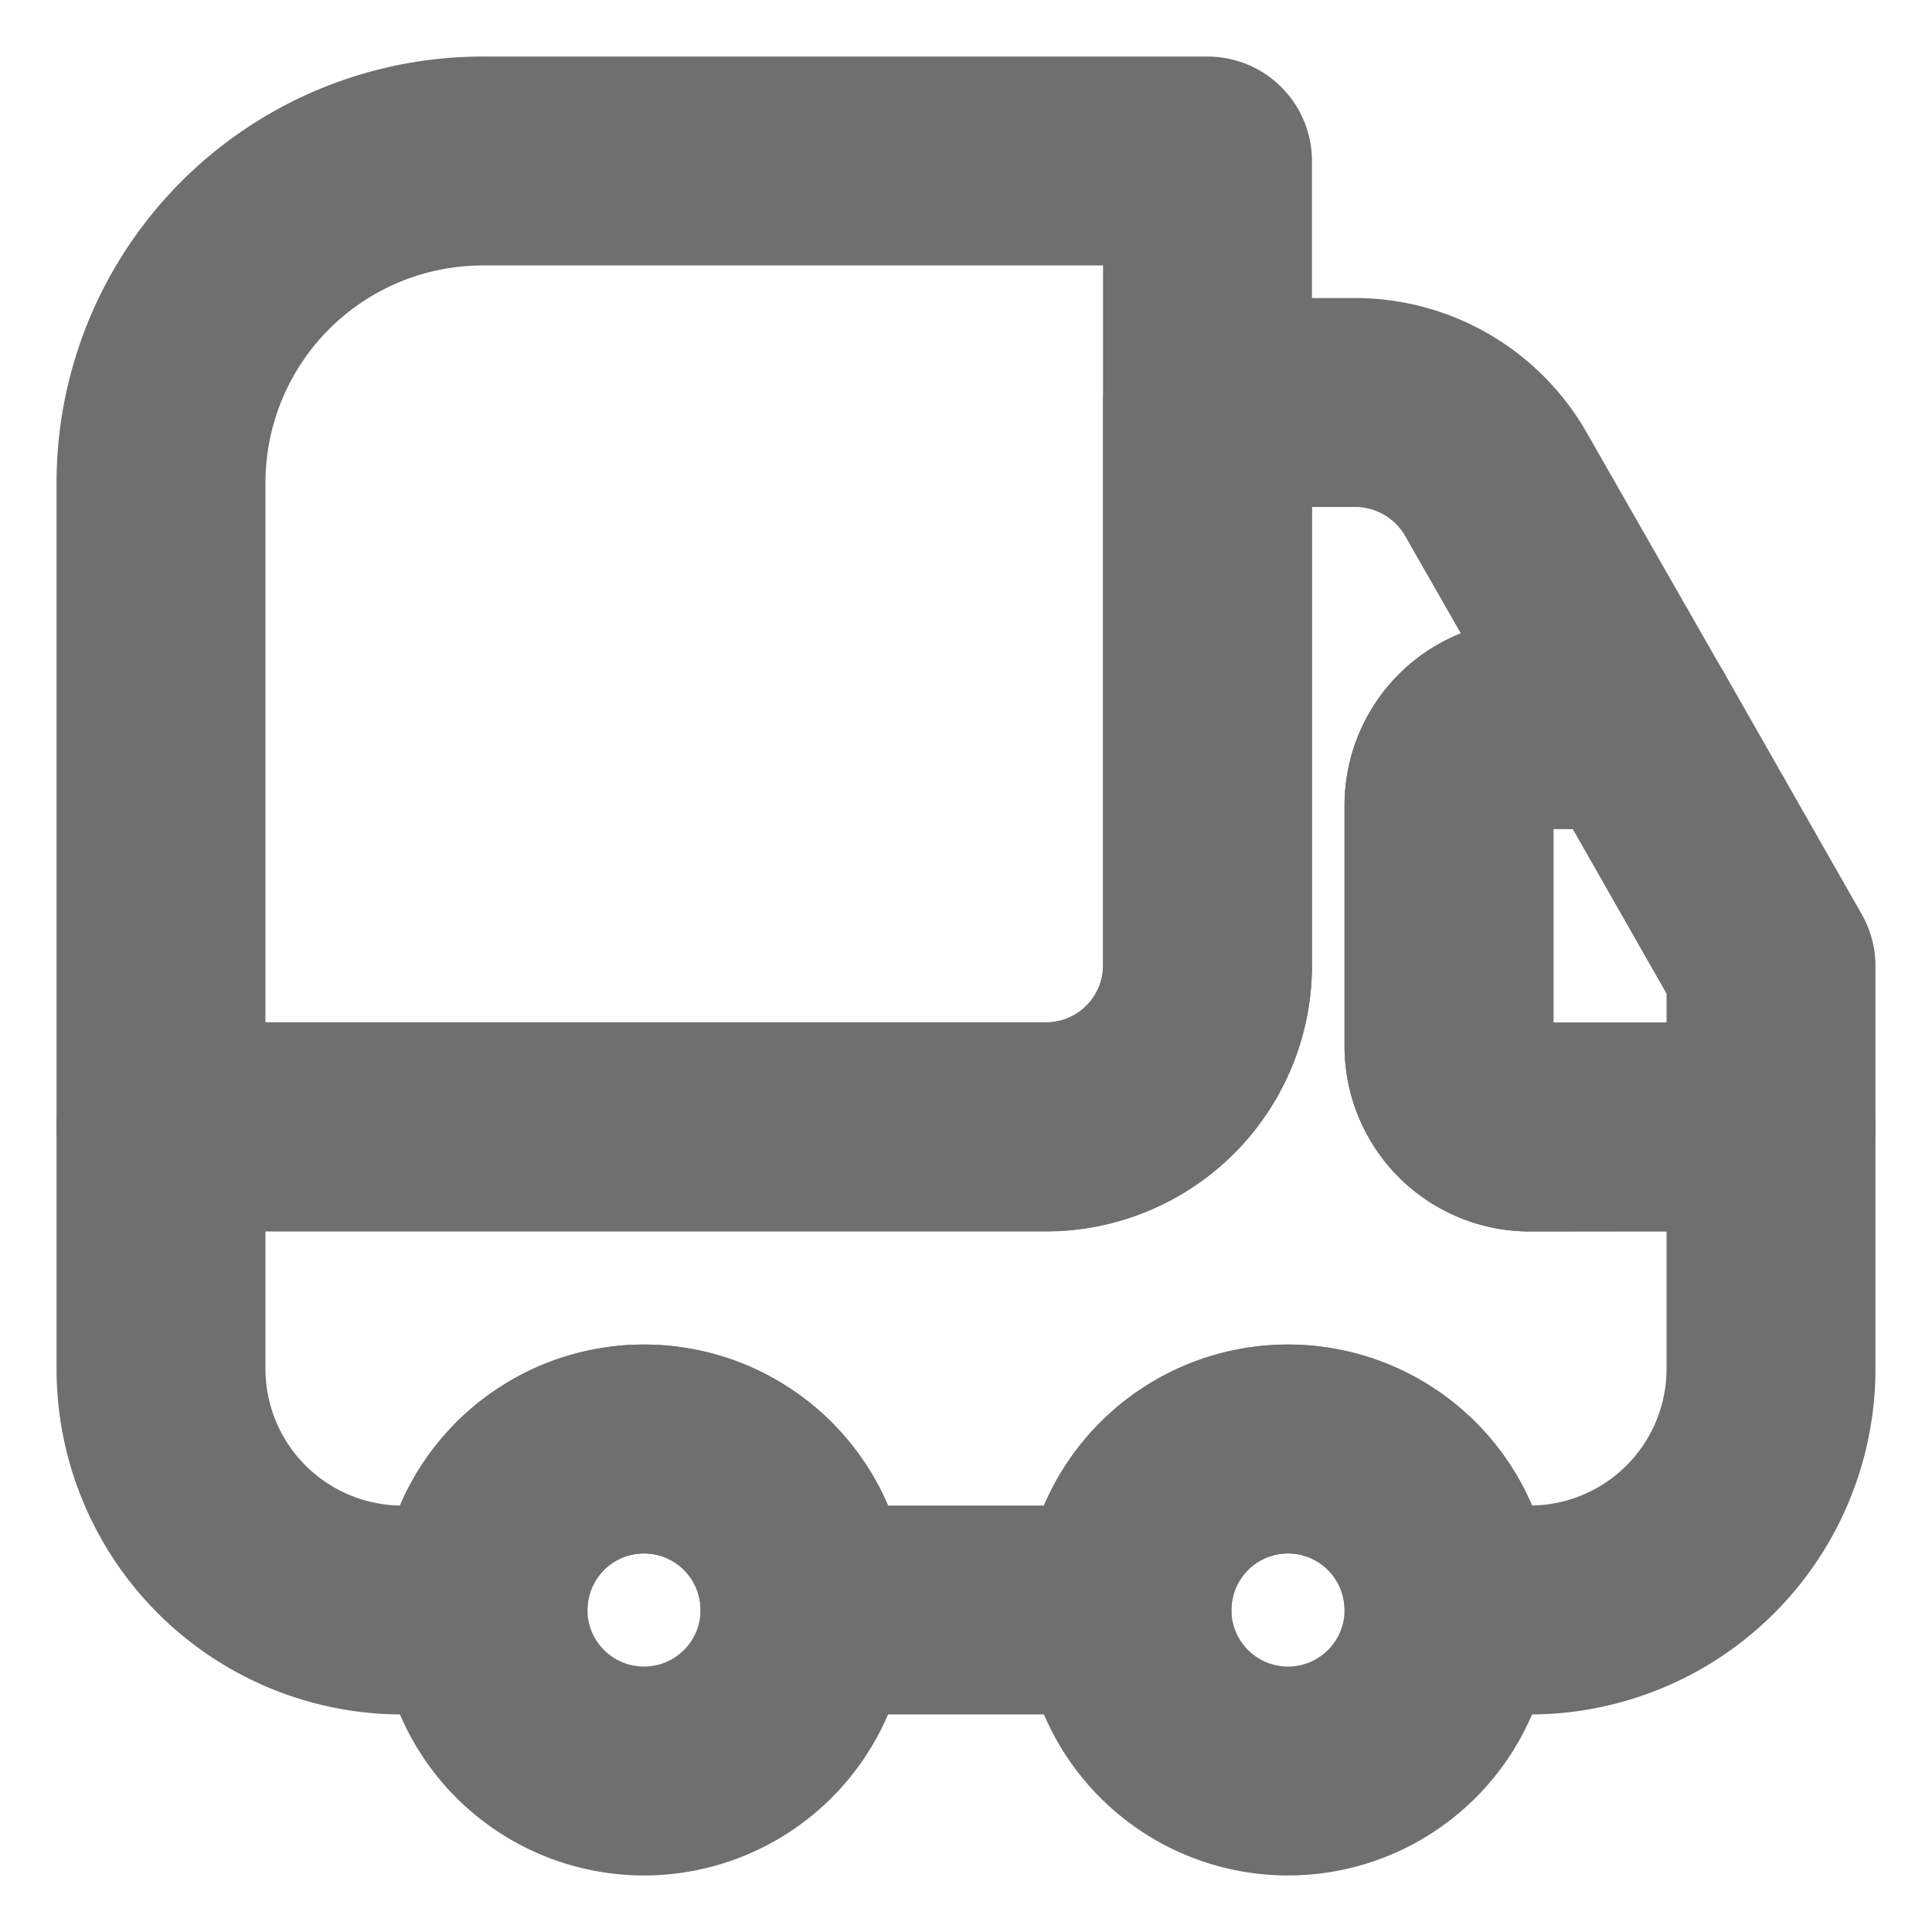 <svg id="vuesax_linear_group" data-name="vuesax/linear/group" xmlns="http://www.w3.org/2000/svg" width="13.872" height="13.872" viewBox="0 0 13.872 13.872">
  <g id="group" transform="translate(0 0)">
    <path id="Vector" d="M7.514,0V5.78A1.159,1.159,0,0,1,6.358,6.936H0V2.312A2.311,2.311,0,0,1,2.312,0Z" transform="translate(1.156 1.156)" fill="none" stroke="#6f6f6f" stroke-linecap="round" stroke-linejoin="round" stroke-width="1.5"/>
    <path id="Vector-2" data-name="Vector" d="M11.56,5.2V6.936A1.732,1.732,0,0,1,9.826,8.67H9.248a1.156,1.156,0,0,0-2.312,0H4.624a1.156,1.156,0,0,0-2.312,0H1.734A1.732,1.732,0,0,1,0,6.936V5.2H6.358A1.159,1.159,0,0,0,7.514,4.046V0H8.577A1.165,1.165,0,0,1,9.583.584l.988,1.728H9.826a.58.58,0,0,0-.578.578V4.624a.58.58,0,0,0,.578.578Z" transform="translate(1.156 2.89)" fill="none" stroke="#6f6f6f" stroke-linecap="round" stroke-linejoin="round" stroke-width="1.5"/>
    <path id="Vector-3" data-name="Vector" d="M2.312,1.156A1.156,1.156,0,1,1,1.156,0,1.156,1.156,0,0,1,2.312,1.156Z" transform="translate(3.468 10.404)" fill="none" stroke="#6f6f6f" stroke-linecap="round" stroke-linejoin="round" stroke-width="1.5"/>
    <path id="Vector-4" data-name="Vector" d="M2.312,1.156A1.156,1.156,0,1,1,1.156,0,1.156,1.156,0,0,1,2.312,1.156Z" transform="translate(8.092 10.404)" fill="none" stroke="#6f6f6f" stroke-linecap="round" stroke-linejoin="round" stroke-width="1.5"/>
    <path id="Vector-5" data-name="Vector" d="M2.312,1.734V2.89H.578A.58.58,0,0,1,0,2.312V.578A.58.58,0,0,1,.578,0h.746Z" transform="translate(10.404 5.202)" fill="none" stroke="#6f6f6f" stroke-linecap="round" stroke-linejoin="round" stroke-width="1.5"/>
    <path id="Vector-6" data-name="Vector" d="M0,0H13.872V13.872H0Z" fill="none" opacity="0"/>
  </g>
</svg>
